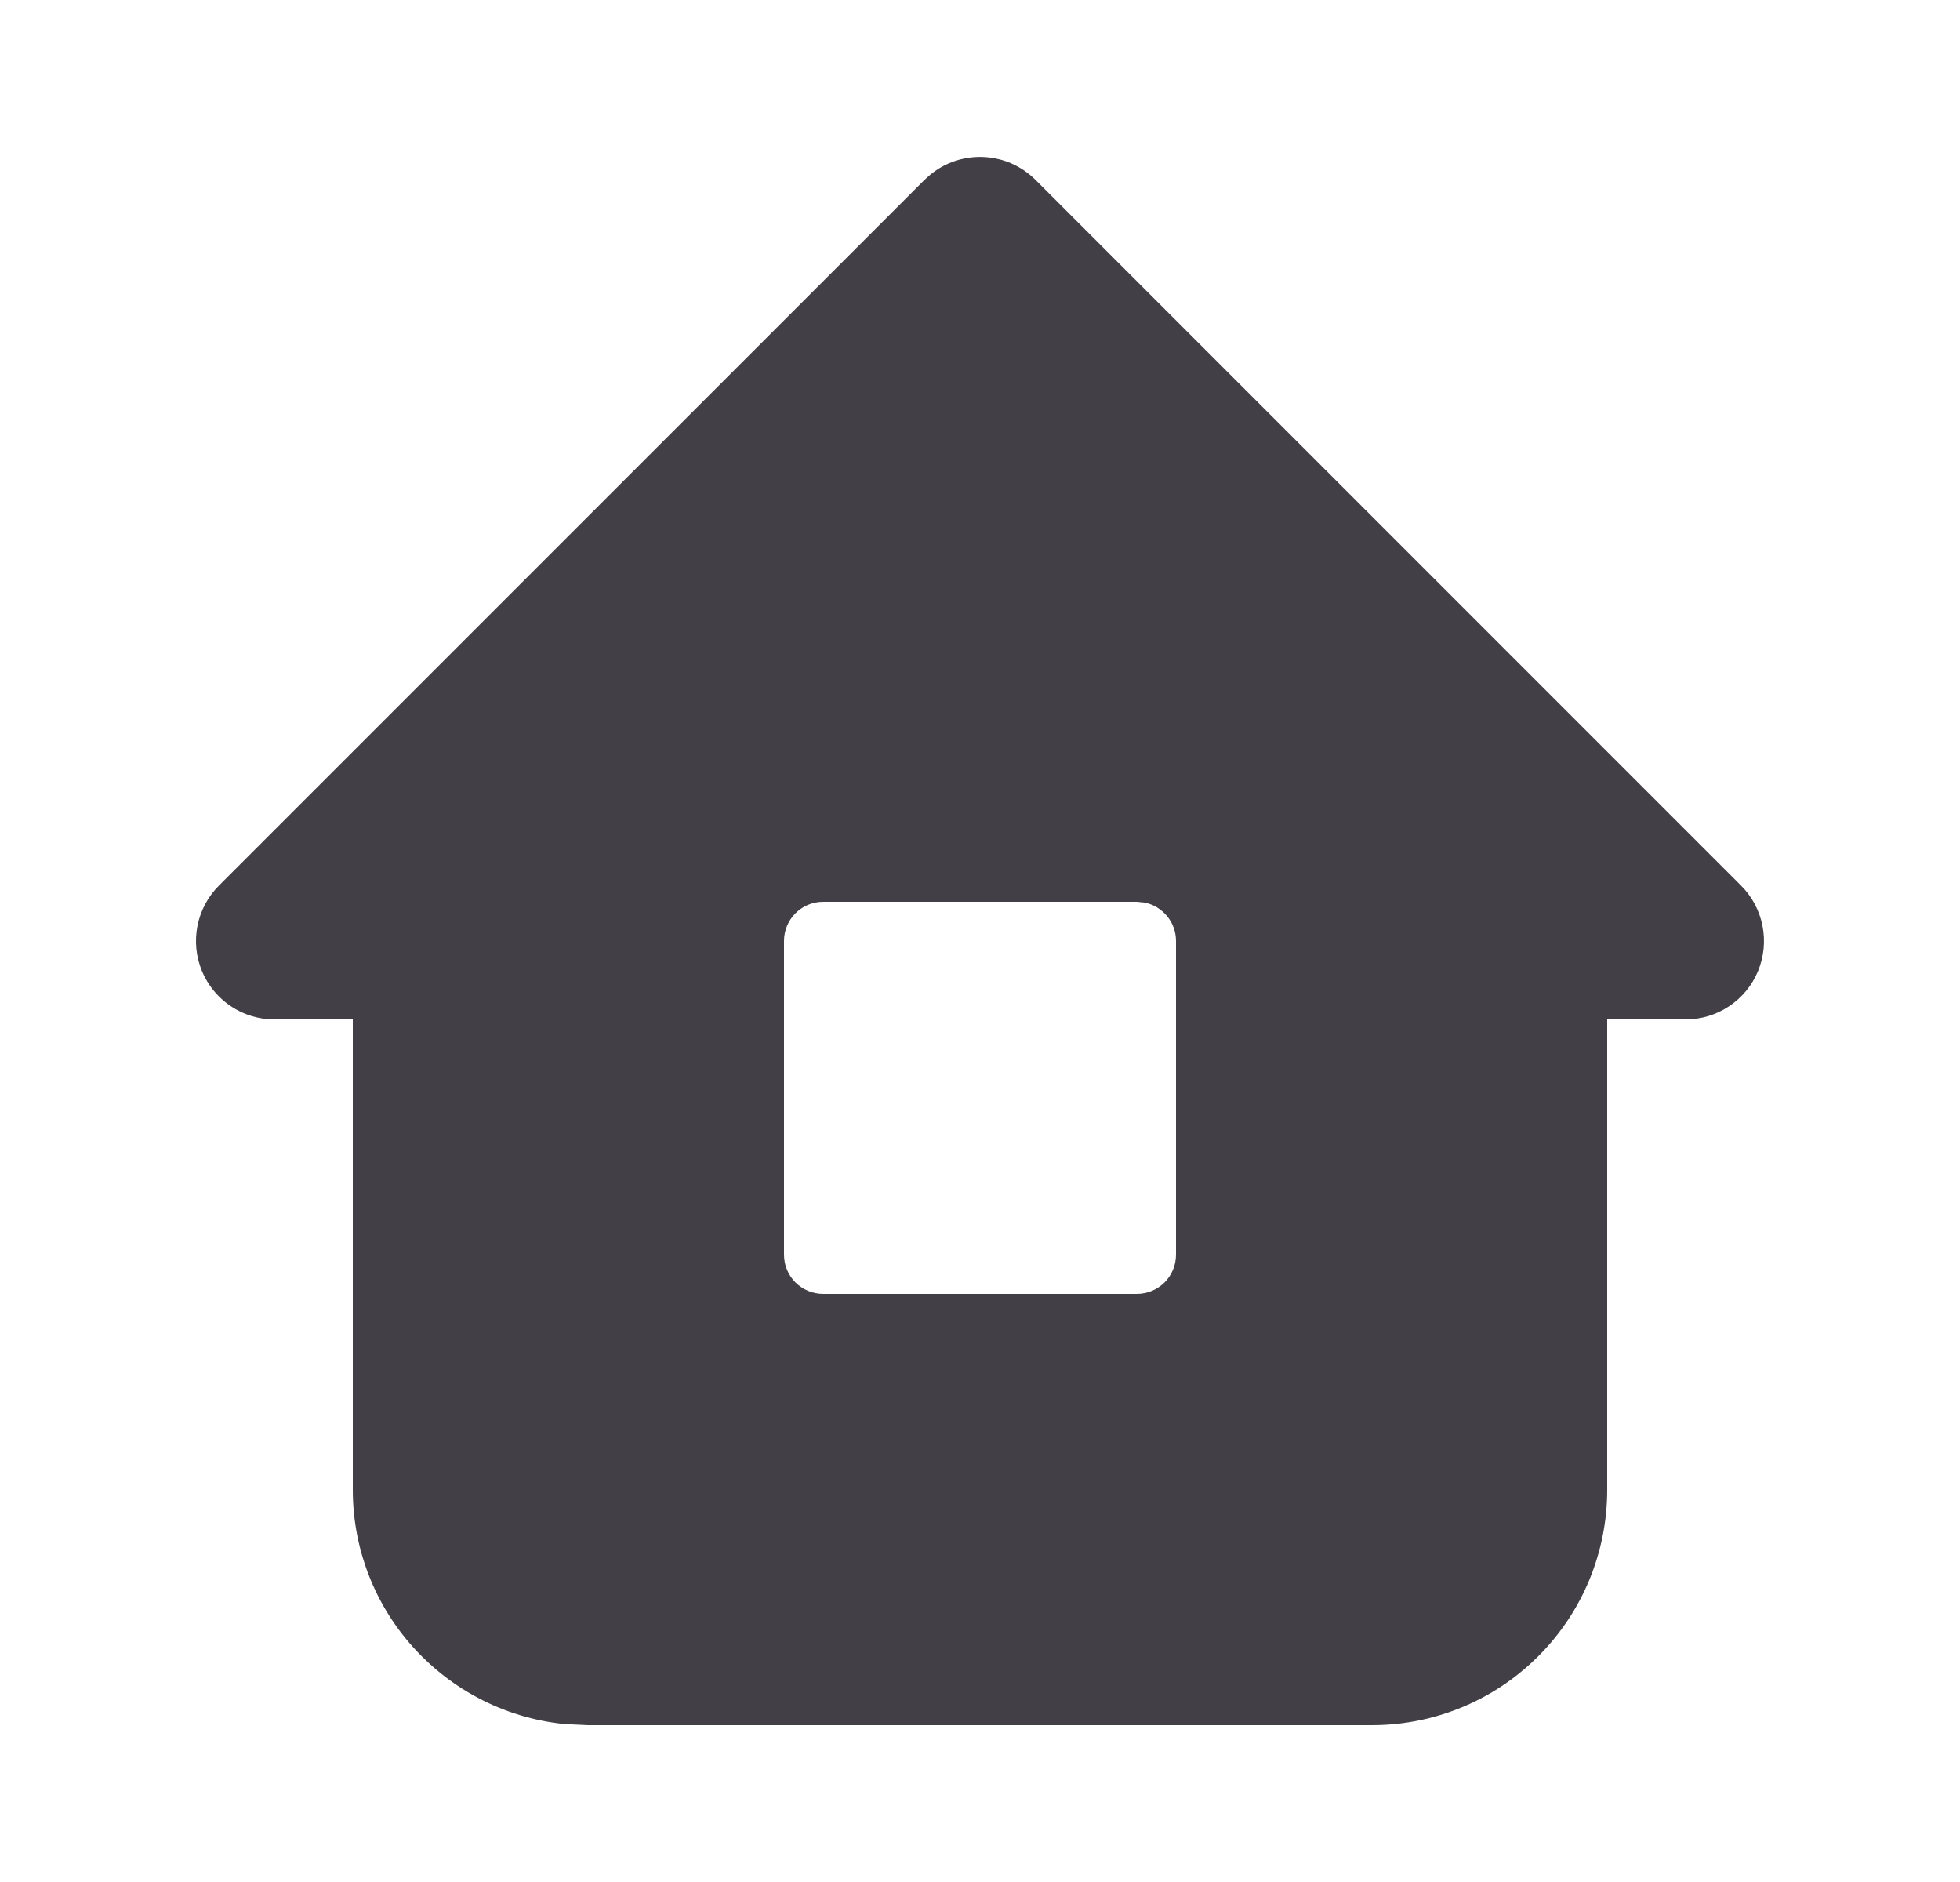 <svg width="25" height="24" viewBox="0 0 25 24" fill="none" xmlns="http://www.w3.org/2000/svg">
<path d="M11.869 2.225C12.161 1.987 12.556 1.939 12.891 2.08C13.005 2.129 13.113 2.2 13.207 2.293L22.207 11.293C22.493 11.579 22.578 12.009 22.424 12.383C22.269 12.757 21.904 13 21.5 13H20.5V19C20.5 19.796 20.184 20.559 19.621 21.121C19.41 21.332 19.171 21.509 18.912 21.647C18.481 21.877 17.997 22 17.5 22H7.5L7.203 21.986C6.811 21.947 6.432 21.831 6.088 21.647C5.829 21.509 5.59 21.332 5.379 21.121C4.816 20.559 4.5 19.796 4.5 19V13H3.5C3.399 13 3.3 12.985 3.207 12.956C2.927 12.87 2.692 12.663 2.576 12.383C2.421 12.009 2.507 11.579 2.793 11.293L11.793 2.293L11.869 2.225ZM10.5 11.5C10.224 11.5 10 11.724 10 12V16C10 16.138 10.056 16.263 10.146 16.354C10.237 16.444 10.362 16.5 10.5 16.5H14.5C14.638 16.5 14.763 16.444 14.854 16.354C14.944 16.263 15 16.138 15 16V12C15 11.759 14.828 11.557 14.601 11.51L14.5 11.5H10.5Z" fill="#433F46"/>
</svg>
